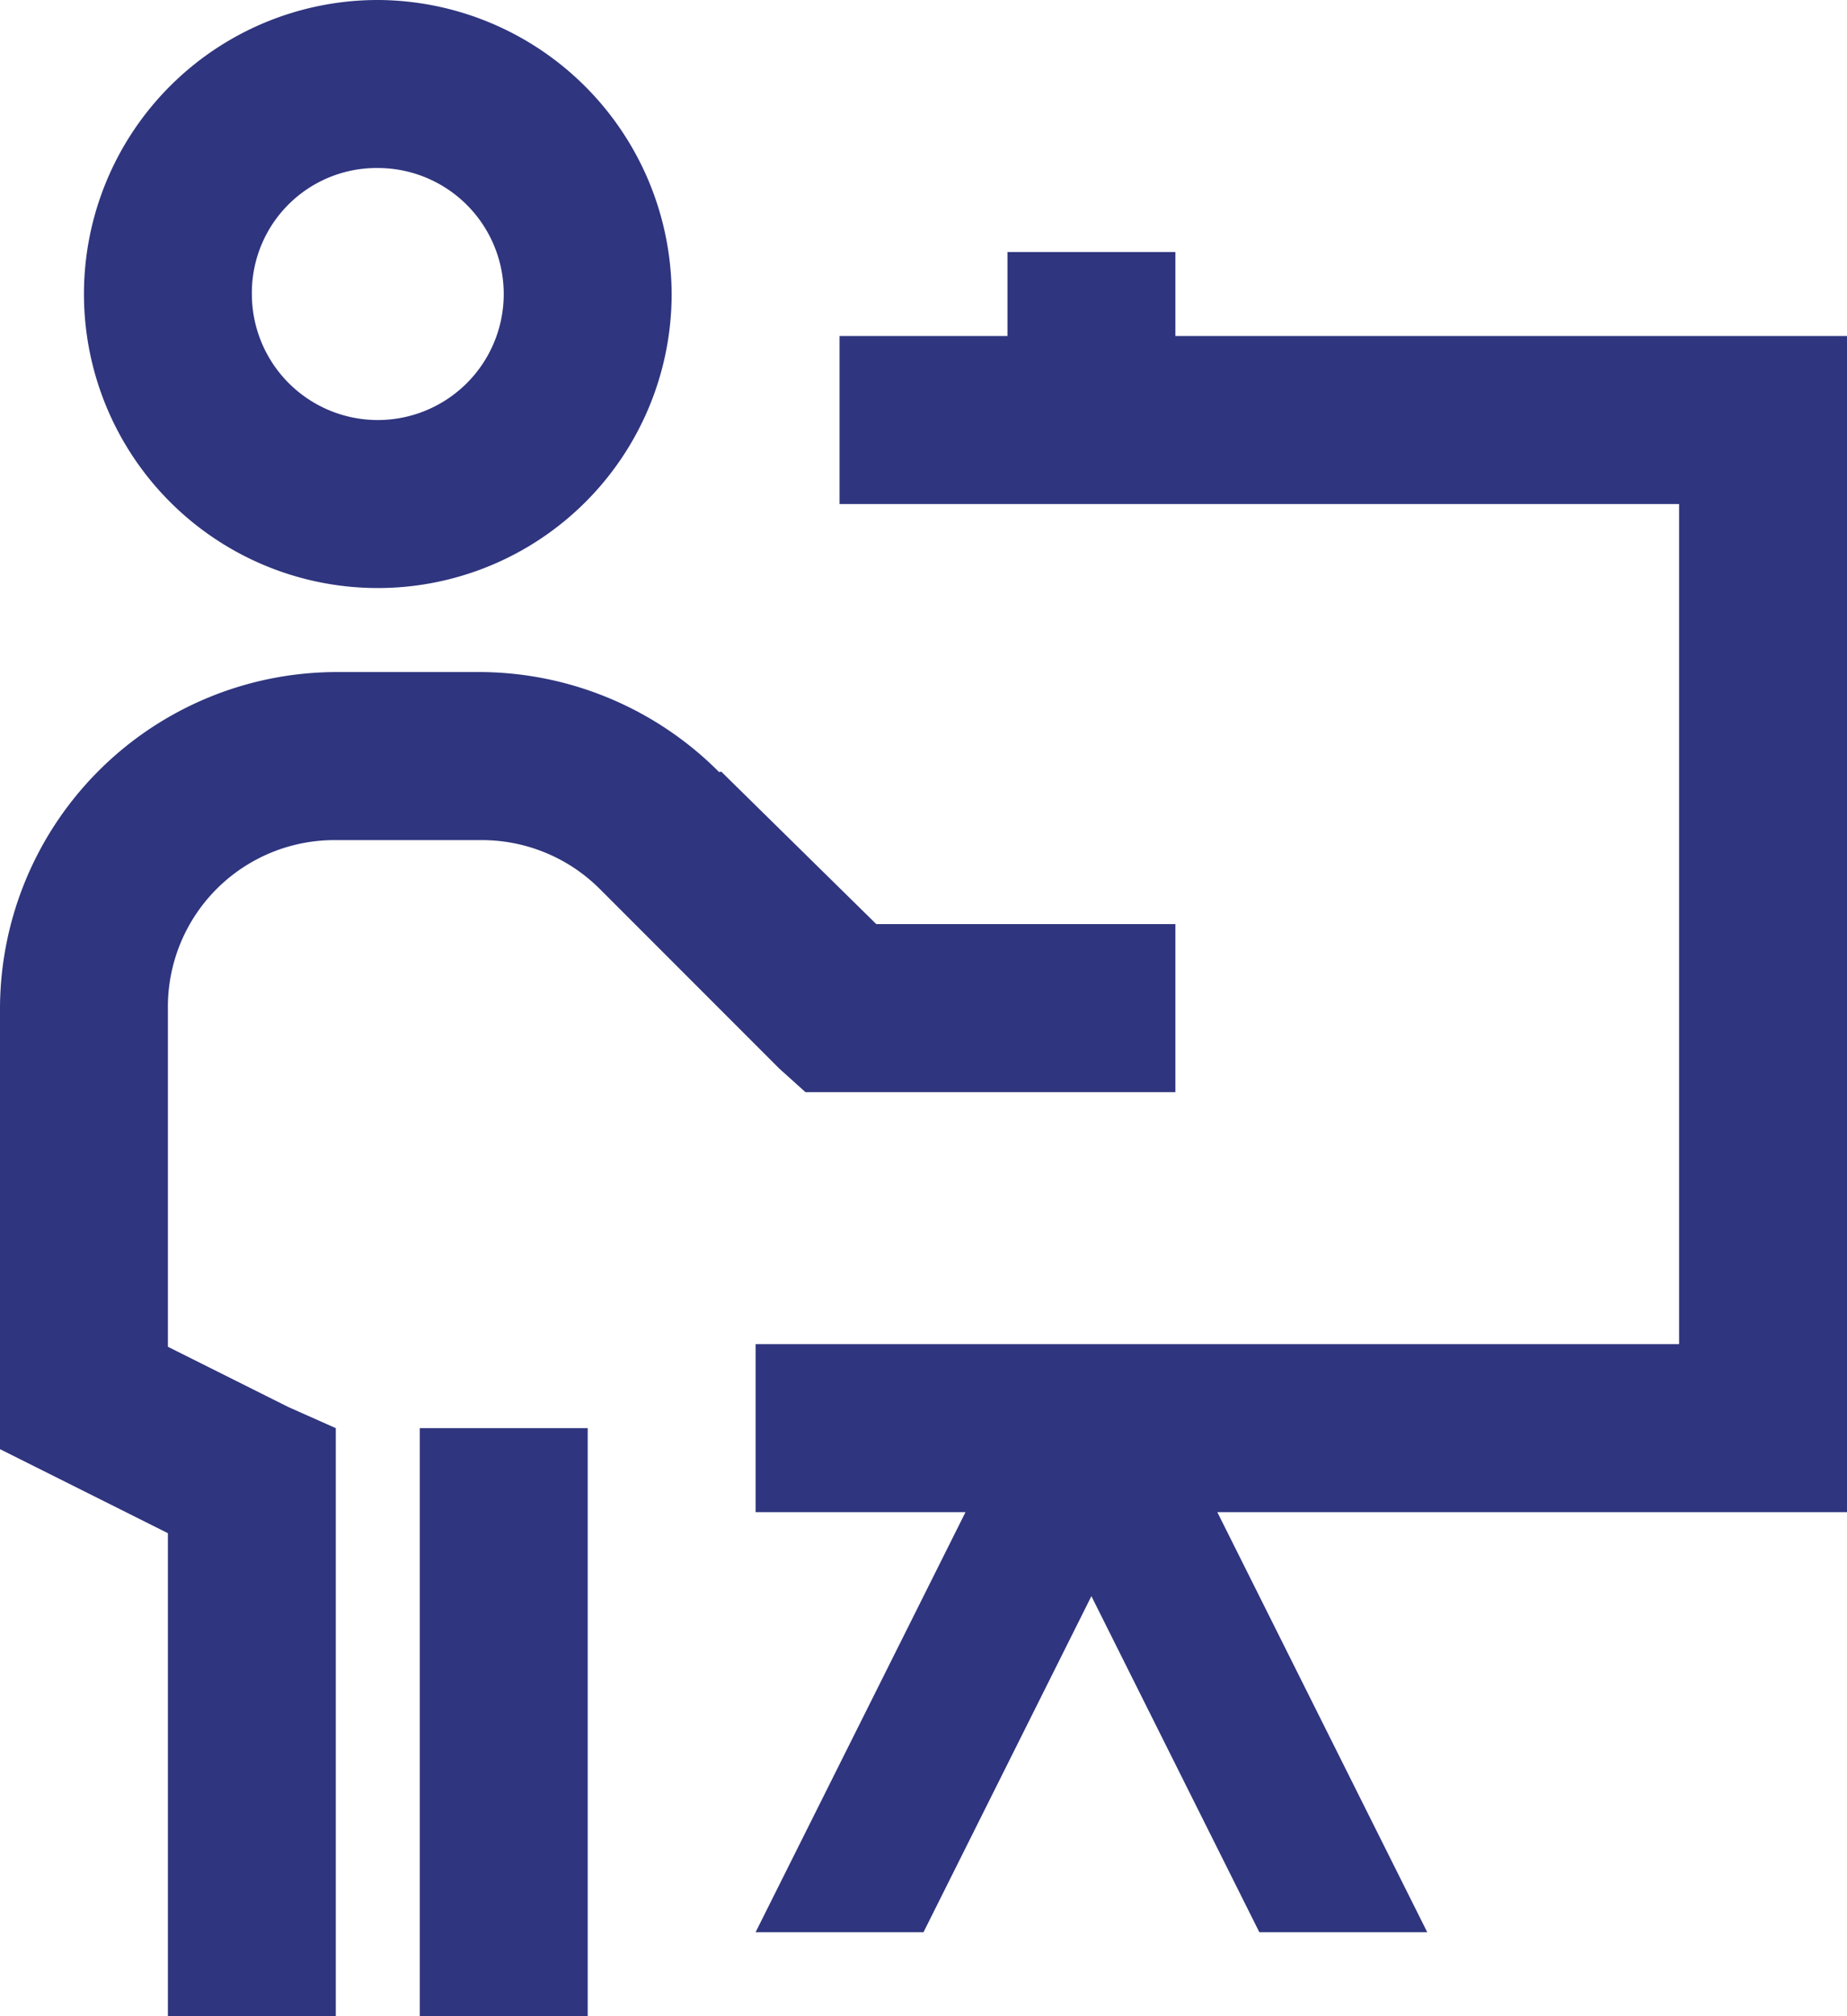 <svg xmlns="http://www.w3.org/2000/svg" viewBox="0 0 58.666 63.999">
  <defs>
    <style>
      .cls-1 {
        fill: #2f357e;
      }
    </style>
  </defs>
  <path id="Path_265" data-name="Path 265" class="cls-1" d="M17,4a9.333,9.333,0,1,0,9.333,9.333A9.371,9.371,0,0,0,17,4Zm0,5.333a4,4,0,1,1-4,4A3.962,3.962,0,0,1,17,9.333ZM37,12v2.667H31.666V20H58.333V46.666H29V52h6.667L29,65.333h5.333l5.333-10.667L45,65.333h5.333L43.666,52h20V14.667H42.333V12ZM15.667,25.333A10.7,10.7,0,0,0,5,36V50l5.333,2.667V68h5.333V49.333l-1.5-.667L10.333,46.75V36a5.291,5.291,0,0,1,5.333-5.333h4.667a5.3,5.3,0,0,1,3.75,1.583l5.667,5.667.833.75h11.75V33.333h-9.5L27.916,28.5c-.021-.021-.062.021-.083,0a10.773,10.773,0,0,0-7.5-3.167Zm2.667,24V68h5.333V49.333Z" transform="translate(-5 -4)"/>
</svg>
